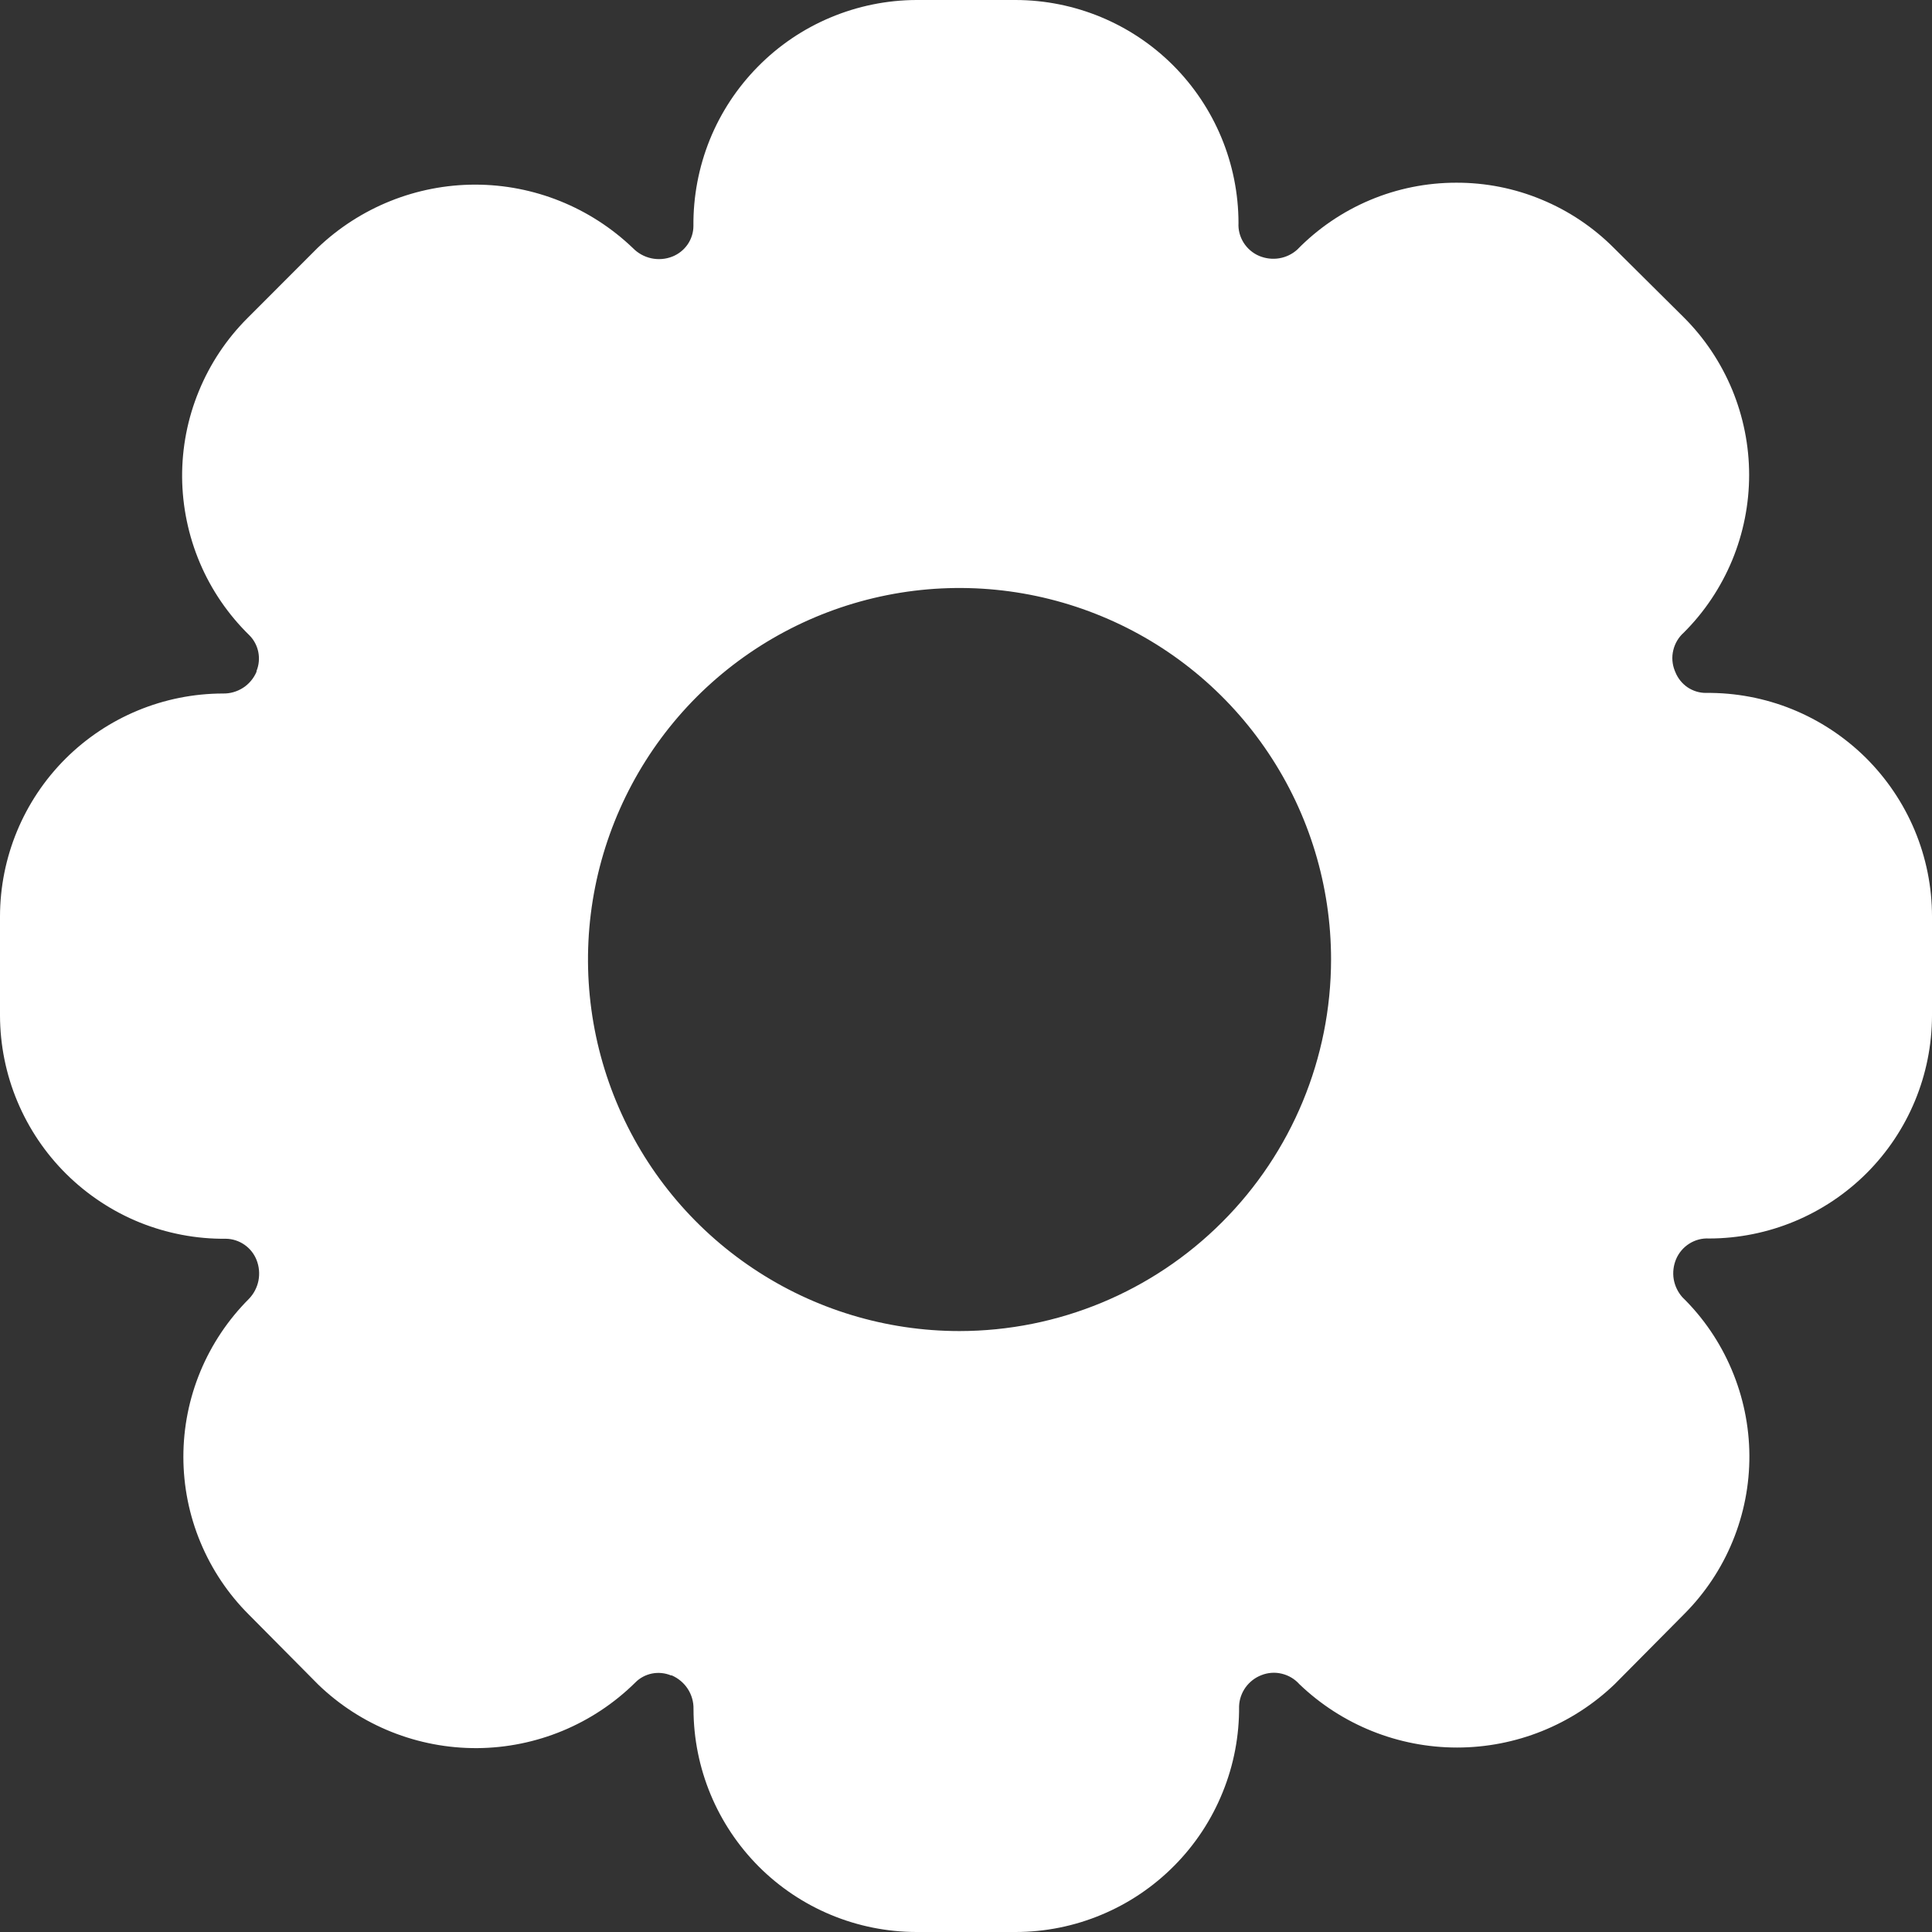 <svg width="23" height="23" viewBox="0 0 23 23" fill="none" xmlns="http://www.w3.org/2000/svg">
<rect x="0" y="0" width="23" height="23" fill="#333333" stroke="none"/>
<path fill-rule="evenodd" clip-rule="evenodd" d="M12.09 23H10.91C10.207 22.999 9.532 22.72 9.034 22.222C8.537 21.724 8.257 21.05 8.256 20.346C8.258 20.261 8.234 20.177 8.188 20.106C8.142 20.035 8.075 19.979 7.997 19.945H7.987C7.916 19.916 7.838 19.908 7.762 19.923C7.687 19.938 7.617 19.975 7.563 20.03C7.061 20.526 6.386 20.806 5.681 20.811C4.976 20.815 4.296 20.544 3.789 20.055L2.963 19.222C2.716 18.976 2.52 18.683 2.386 18.36C2.252 18.038 2.183 17.692 2.183 17.343C2.183 16.993 2.252 16.648 2.386 16.325C2.52 16.003 2.716 15.71 2.963 15.463C3.021 15.403 3.061 15.327 3.077 15.245C3.093 15.162 3.085 15.077 3.054 14.999C3.025 14.926 2.975 14.863 2.91 14.818C2.845 14.773 2.768 14.748 2.689 14.747C2.338 14.751 1.989 14.684 1.663 14.553C1.338 14.421 1.041 14.225 0.791 13.978C0.541 13.731 0.343 13.437 0.207 13.113C0.071 12.789 0.001 12.441 0 12.09V10.91C0.001 10.207 0.28 9.532 0.778 9.034C1.276 8.537 1.95 8.257 2.654 8.256C2.739 8.258 2.822 8.234 2.894 8.188C2.965 8.142 3.021 8.075 3.054 7.997V7.987C3.083 7.916 3.09 7.838 3.075 7.762C3.06 7.687 3.023 7.617 2.969 7.563C2.718 7.318 2.517 7.025 2.38 6.702C2.243 6.379 2.171 6.032 2.168 5.681C2.166 5.33 2.233 4.982 2.367 4.657C2.5 4.332 2.696 4.037 2.944 3.789L3.78 2.952C4.285 2.469 4.958 2.198 5.657 2.198C6.356 2.198 7.028 2.469 7.533 2.952C7.593 3.014 7.67 3.057 7.754 3.075C7.838 3.093 7.925 3.086 8.005 3.054C8.078 3.025 8.141 2.975 8.186 2.91C8.23 2.846 8.255 2.769 8.255 2.69C8.252 2.339 8.318 1.991 8.449 1.665C8.581 1.339 8.776 1.043 9.023 0.793C9.27 0.542 9.563 0.344 9.887 0.208C10.211 0.072 10.559 0.001 10.91 0H12.09C12.793 0.001 13.468 0.28 13.966 0.778C14.463 1.276 14.743 1.95 14.744 2.654C14.739 2.737 14.761 2.819 14.805 2.889C14.85 2.96 14.915 3.015 14.991 3.047C15.066 3.078 15.148 3.088 15.228 3.075C15.308 3.062 15.383 3.026 15.443 2.972C15.689 2.72 15.984 2.519 16.309 2.382C16.634 2.245 16.983 2.175 17.336 2.175C17.685 2.174 18.03 2.242 18.352 2.376C18.674 2.509 18.967 2.705 19.213 2.952L20.045 3.778C20.292 4.024 20.487 4.317 20.621 4.639C20.754 4.961 20.823 5.306 20.823 5.654C20.823 6.003 20.754 6.348 20.621 6.67C20.487 6.992 20.292 7.285 20.045 7.531C19.983 7.586 19.939 7.66 19.92 7.741C19.9 7.822 19.907 7.908 19.938 7.985L19.945 8.002C19.974 8.074 20.024 8.137 20.088 8.181C20.153 8.225 20.229 8.249 20.307 8.249C20.659 8.245 21.009 8.311 21.335 8.443C21.661 8.575 21.958 8.771 22.209 9.018C22.459 9.266 22.658 9.56 22.794 9.885C22.93 10.21 23 10.558 23 10.91V12.09C22.999 12.793 22.72 13.468 22.222 13.966C21.724 14.463 21.05 14.743 20.346 14.744C20.263 14.739 20.181 14.761 20.111 14.805C20.04 14.85 19.985 14.915 19.953 14.991C19.922 15.066 19.912 15.148 19.925 15.228C19.939 15.308 19.974 15.382 20.028 15.443C20.279 15.688 20.478 15.981 20.615 16.305C20.752 16.628 20.824 16.975 20.826 17.326C20.828 17.677 20.76 18.025 20.626 18.35C20.493 18.674 20.296 18.969 20.048 19.217L19.222 20.05C18.717 20.534 18.045 20.804 17.346 20.804C16.646 20.804 15.974 20.534 15.469 20.05C15.414 19.988 15.34 19.944 15.259 19.925C15.178 19.905 15.092 19.912 15.015 19.943C14.94 19.972 14.875 20.023 14.828 20.088C14.781 20.154 14.754 20.231 14.751 20.312C14.754 20.664 14.688 21.012 14.555 21.338C14.423 21.664 14.228 21.96 13.98 22.21C13.733 22.46 13.438 22.659 13.114 22.794C12.79 22.93 12.441 23 12.09 23ZM11.423 15.846C10.548 15.846 9.693 15.587 8.966 15.101C8.238 14.615 7.671 13.924 7.337 13.116C7.002 12.307 6.914 11.418 7.085 10.56C7.256 9.702 7.677 8.914 8.295 8.295C8.914 7.677 9.702 7.256 10.56 7.085C11.418 6.914 12.307 7.002 13.116 7.337C13.924 7.671 14.615 8.238 15.101 8.966C15.587 9.693 15.846 10.548 15.846 11.423C15.845 12.596 15.379 13.72 14.549 14.549C13.72 15.379 12.596 15.845 11.423 15.846Z" fill="white"/>
</svg>
